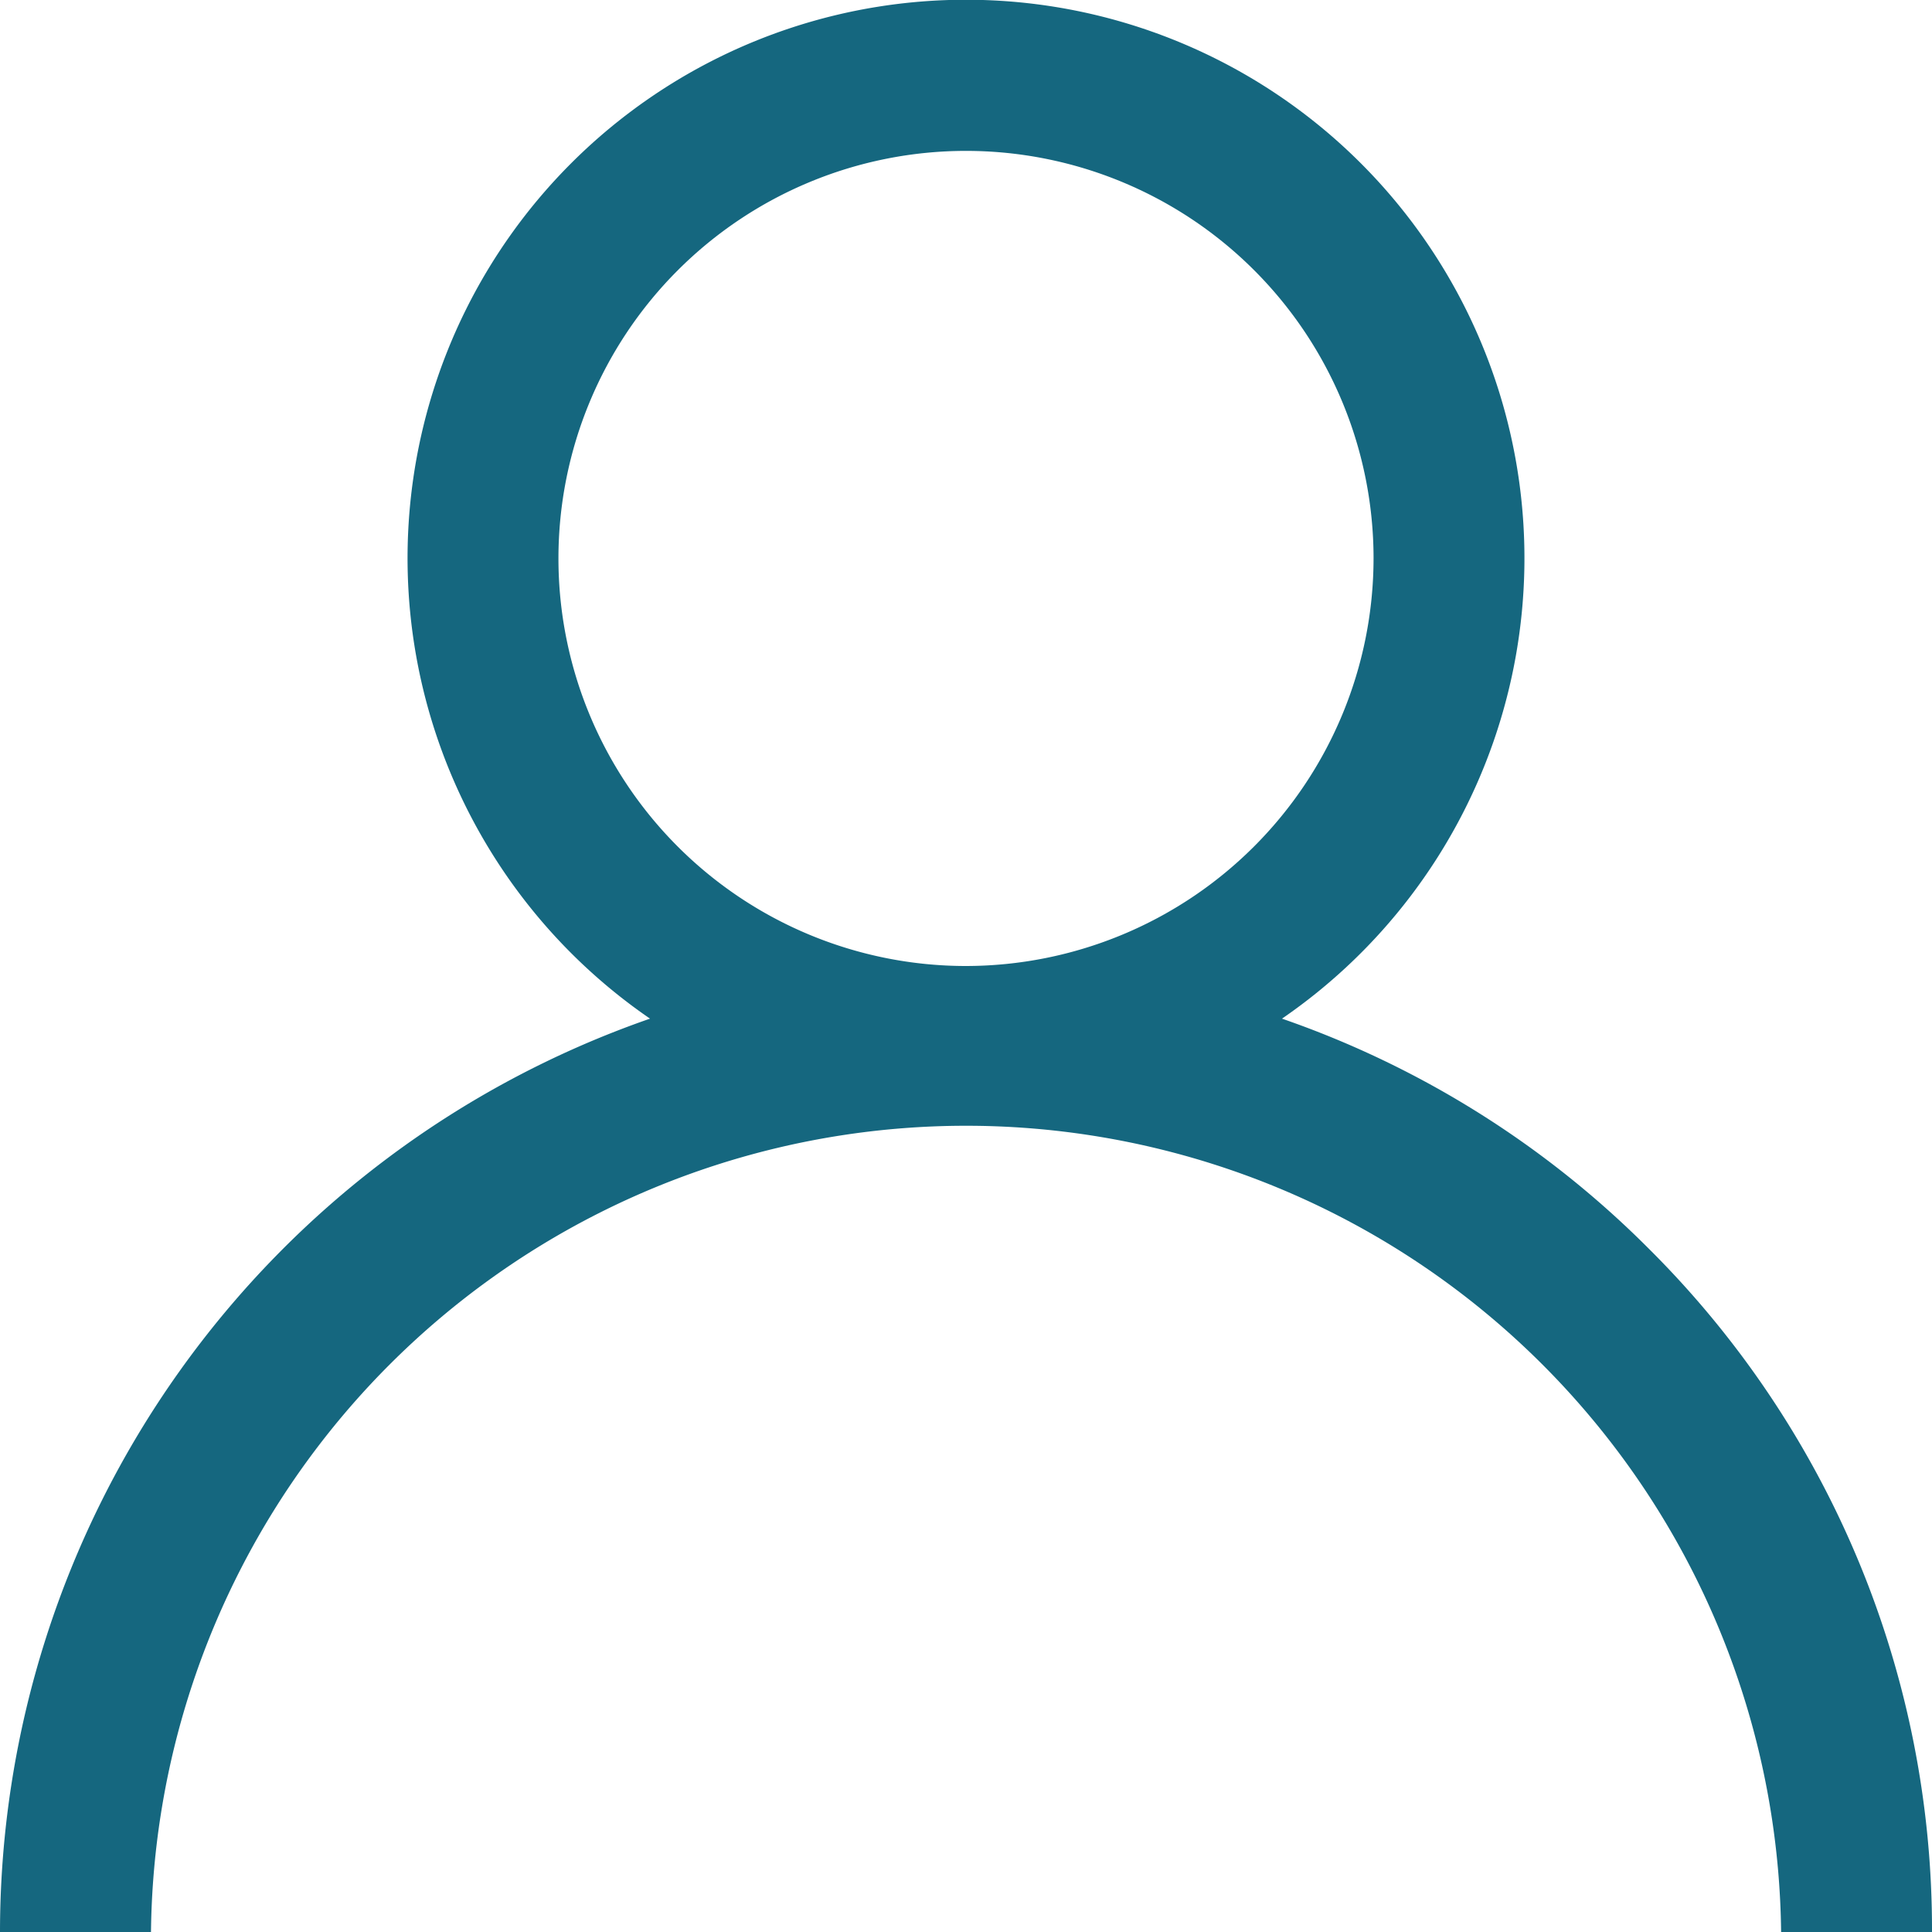 <svg xmlns="http://www.w3.org/2000/svg" xmlns:xlink="http://www.w3.org/1999/xlink" width="20" height="20" viewBox="0 0 20 20">
  <defs>
    <style>
      .cls-1 {
        fill: #15677f;
      }

      .cls-2 {
        clip-path: url(#clip-path);
      }
    </style>
    <clipPath id="profile">
      <rect id="profile" data-name="Rectangle 30" class="cls-1" width="20" height="20" transform="translate(1375 666)"/>
    </clipPath>
  </defs>
  <g id="profile" data-name="Mask Group 1" class="cls-2" transform="translate(-1375 -666)">
    <g id="profile" transform="translate(1375 666)">
      <g id="profile" data-name="Group 23">
        <path id="profile" data-name="Path 21" class="cls-1" d="M17.071,12.929a9.962,9.962,0,0,0-3.8-2.384,5.781,5.781,0,1,0-6.542,0A10.016,10.016,0,0,0,0,20H1.563a8.438,8.438,0,0,1,16.875,0H20A9.935,9.935,0,0,0,17.071,12.929ZM10,10a4.219,4.219,0,1,1,4.219-4.219A4.224,4.224,0,0,1,10,10Z"/>
      </g>
    </g>
  </g>
</svg>

